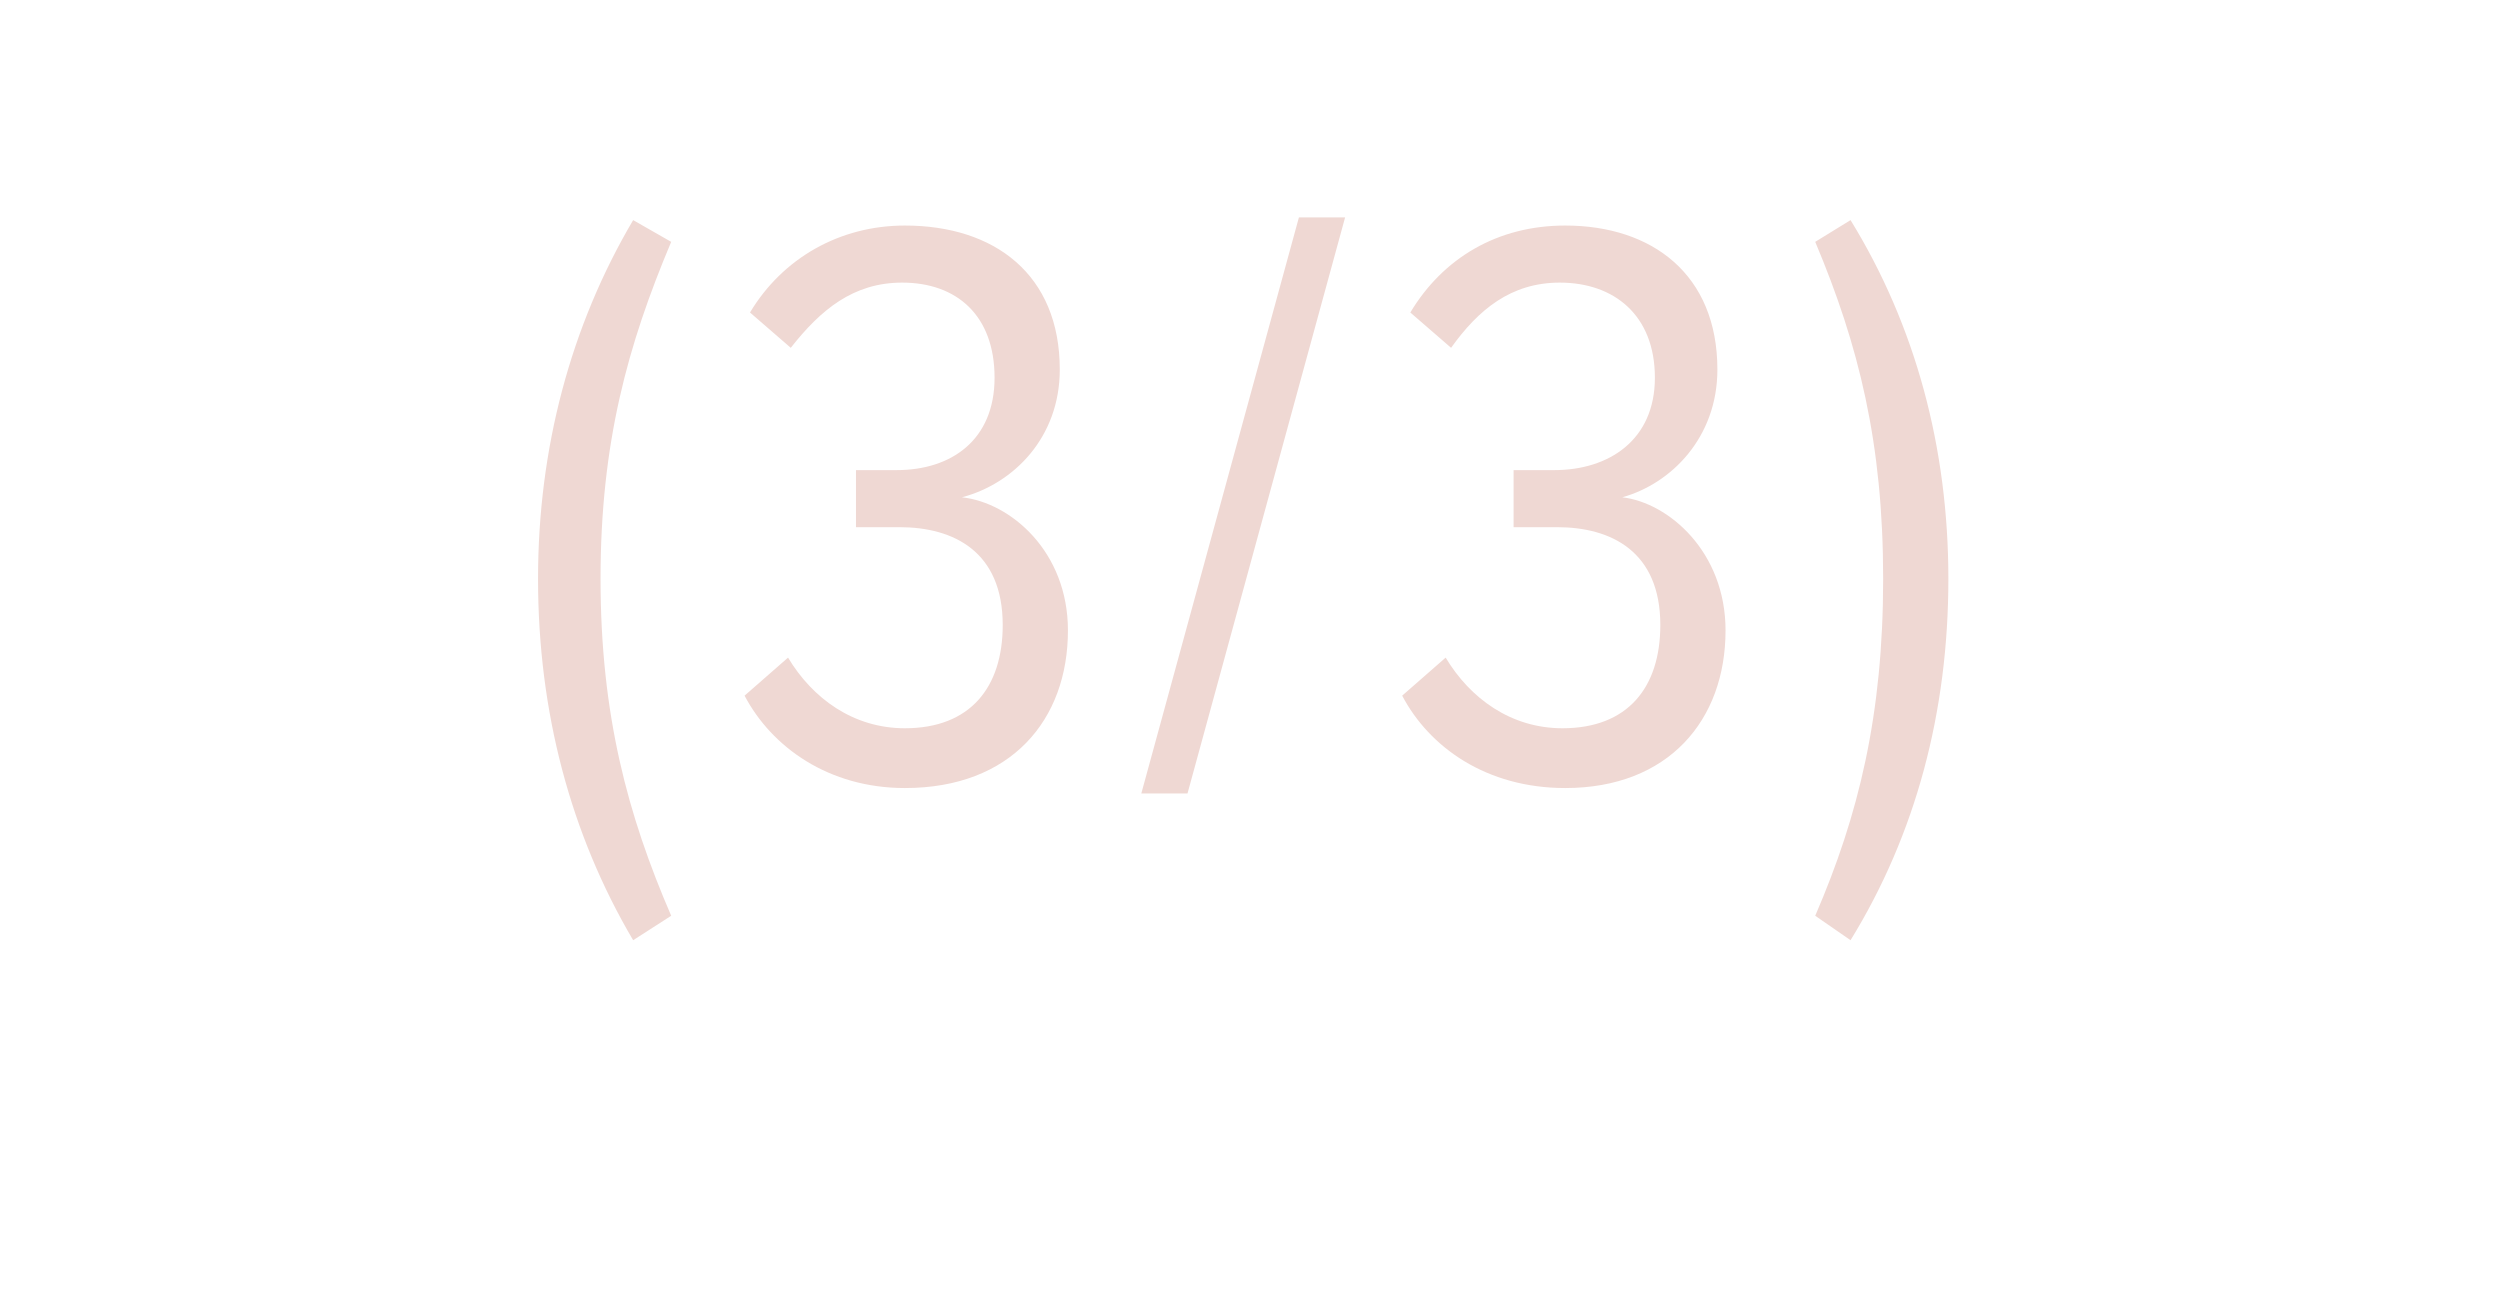 <?xml version="1.0" standalone="no"?><!DOCTYPE svg PUBLIC "-//W3C//DTD SVG 1.1//EN" "http://www.w3.org/Graphics/SVG/1.1/DTD/svg11.dtd"><svg xmlns="http://www.w3.org/2000/svg" version="1.1" width="92px" height="48.3px" viewBox="0 0 92 48.3">  <desc>( 3 3 )</desc>  <defs/>  <g id="Polygon230281">    <path d="M 23.3 34.6 C 21 30.7 19.8 26.2 19.8 21.3 C 19.8 16.5 21 12 23.3 8.1 C 23.3 8.1 24.7 8.9 24.7 8.9 C 23.1 12.7 22.1 16.3 22.1 21.3 C 22.1 26.3 23.1 30 24.7 33.7 C 24.7 33.7 23.3 34.6 23.3 34.6 Z M 27.4 25.6 C 27.4 25.6 29 24.2 29 24.2 C 29.9 25.7 31.4 26.8 33.3 26.8 C 35.7 26.8 36.9 25.3 36.9 23 C 36.9 20.3 35.1 19.4 33.1 19.4 C 32.4 19.4 31.8 19.4 31.5 19.4 C 31.5 19.4 31.5 17.3 31.5 17.3 C 31.8 17.3 32.5 17.3 33 17.3 C 35 17.3 36.6 16.2 36.6 13.9 C 36.6 11.6 35.2 10.4 33.2 10.4 C 31.4 10.4 30.2 11.4 29.1 12.8 C 29.1 12.8 27.6 11.5 27.6 11.5 C 28.8 9.5 30.9 8.3 33.3 8.3 C 36.6 8.3 39 10.1 39 13.6 C 39 16.1 37.3 17.8 35.4 18.3 C 37.2 18.5 39.3 20.3 39.3 23.2 C 39.3 26.5 37.2 29 33.3 29 C 30.5 29 28.4 27.5 27.4 25.6 Z M 42 29.2 L 47.8 8 L 49.5 8 L 43.7 29.2 L 42 29.2 Z M 51.6 25.6 C 51.6 25.6 53.2 24.2 53.2 24.2 C 54.1 25.7 55.6 26.8 57.5 26.8 C 59.9 26.8 61.1 25.3 61.1 23 C 61.1 20.3 59.3 19.4 57.3 19.4 C 56.7 19.4 56 19.4 55.7 19.4 C 55.7 19.4 55.7 17.3 55.7 17.3 C 56 17.3 56.7 17.3 57.2 17.3 C 59.2 17.3 60.9 16.2 60.9 13.9 C 60.9 11.6 59.4 10.4 57.4 10.4 C 55.6 10.4 54.4 11.4 53.4 12.8 C 53.4 12.8 51.9 11.5 51.9 11.5 C 53.1 9.5 55.1 8.3 57.6 8.3 C 60.8 8.3 63.2 10.1 63.2 13.6 C 63.2 16.1 61.5 17.8 59.7 18.3 C 61.4 18.5 63.5 20.3 63.5 23.2 C 63.5 26.5 61.4 29 57.6 29 C 54.7 29 52.6 27.5 51.6 25.6 Z M 66.8 33.7 C 68.4 30 69.3 26.3 69.3 21.3 C 69.3 16.3 68.4 12.7 66.8 8.9 C 66.8 8.9 68.1 8.1 68.1 8.1 C 70.5 12 71.7 16.5 71.7 21.3 C 71.7 26.2 70.5 30.7 68.1 34.6 C 68.1 34.6 66.8 33.7 66.8 33.7 Z " stroke="none" fill="#efd8d3"/>  </g></svg>